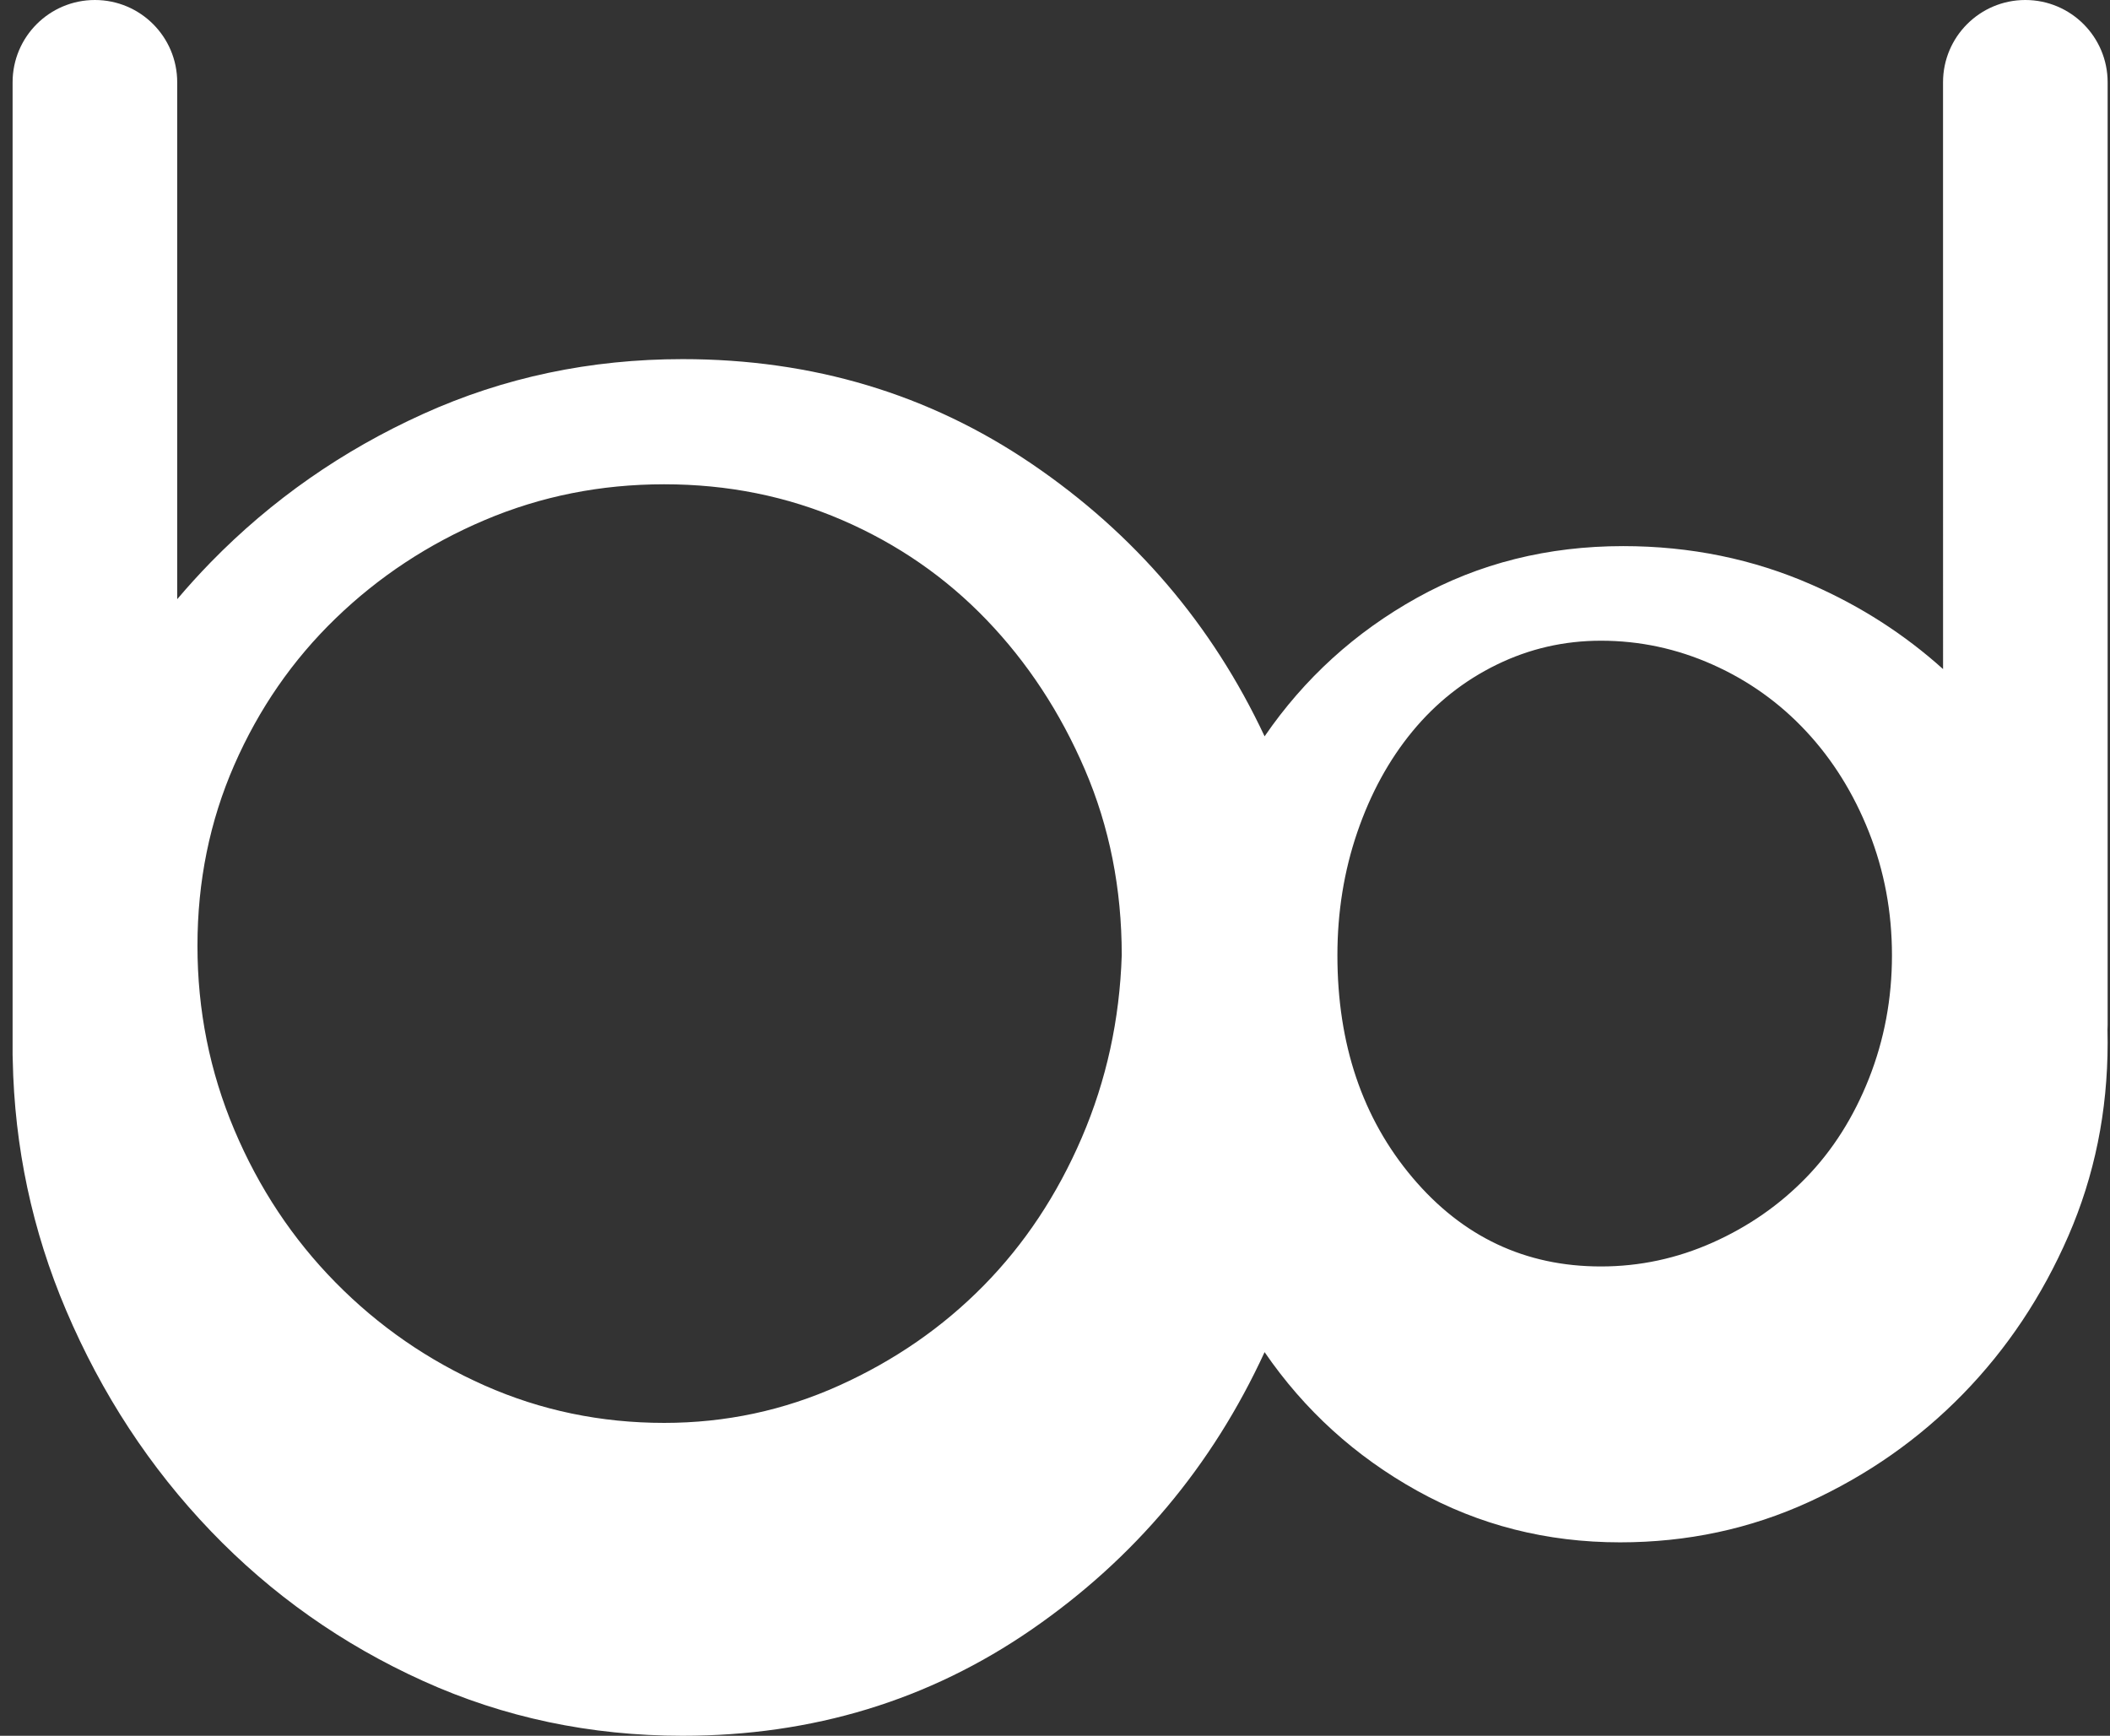 <svg xmlns="http://www.w3.org/2000/svg" width="141" height="116" viewBox="0 0 141 116">
    <rect x="0" y="0" width="141" height="116" fill="#333333" stroke="none"/>
    <g fill="none" fill-rule="evenodd">
        <g fill="#FFF" fill-rule="nonzero">
            <path d="M270.342 40c3.038 0 5.5 2.462 5.5 5.5v63c0 .11-.003.218-.01.325.007.283.01.567.01.852 0 4.596-.876 8.905-2.628 12.927-1.751 4.022-4.099 7.541-7.042 10.558-2.943 3.016-6.376 5.422-10.3 7.217-3.924 1.796-8.128 2.694-12.612 2.694-4.905 0-9.425-1.15-13.559-3.448-4.134-2.298-7.533-5.386-10.195-9.264-3.504 7.612-8.689 13.789-15.556 18.529-6.867 4.74-14.644 7.11-23.333 7.11-6.166 0-11.947-1.22-17.342-3.663-5.396-2.442-10.126-5.781-14.19-10.018-4.064-4.238-7.287-9.157-9.67-14.76-2.262-5.32-3.45-10.899-3.564-16.737-.006-.107-.009-.214-.009-.322v-65c0-3.038 2.463-5.5 5.5-5.5 3.038 0 5.5 2.462 5.5 5.5v34.543c.717-.848 1.465-1.671 2.243-2.47 4.064-4.165 8.794-7.468 14.19-9.91C168.67 65.22 174.45 64 180.617 64c8.689 0 16.466 2.334 23.333 7.002 6.867 4.669 12.052 10.737 15.556 18.206 2.662-3.878 6.06-6.966 10.195-9.264 4.134-2.298 8.724-3.448 13.769-3.448 4.484 0 8.688.862 12.612 2.586 3.26 1.431 6.18 3.309 8.762 5.632l-.002-39.214c0-3.038 2.463-5.5 5.5-5.5zm-90.957 32.364c-4.24 0-8.242.798-12.004 2.396-3.762 1.598-7.08 3.786-9.952 6.565-2.873 2.778-5.13 6.043-6.772 9.794-1.641 3.751-2.462 7.78-2.462 12.087 0 4.307.82 8.406 2.462 12.296 1.642 3.89 3.9 7.294 6.772 10.211 2.873 2.918 6.19 5.21 9.952 6.877 3.762 1.667 7.763 2.5 12.004 2.5 4.104 0 8.003-.833 11.697-2.5 3.693-1.667 6.908-3.89 9.644-6.669 2.736-2.778 4.925-6.078 6.566-9.898 1.642-3.821 2.531-7.885 2.668-12.192 0-4.445-.821-8.578-2.463-12.4-1.641-3.82-3.83-7.154-6.566-10.002-2.736-2.848-5.95-5.071-9.644-6.669-3.694-1.598-7.661-2.396-11.902-2.396zm62.595 10.454c-2.457 0-4.778.533-6.962 1.6-2.184 1.066-4.06 2.552-5.63 4.456-1.57 1.904-2.798 4.151-3.686 6.741-.887 2.59-1.33 5.332-1.33 8.227 0 5.94 1.672 10.892 5.016 14.853 3.344 3.96 7.541 5.941 12.592 5.941 2.593 0 5.084-.533 7.473-1.6 2.388-1.066 4.47-2.513 6.244-4.341 1.775-1.828 3.174-4.037 4.198-6.627 1.023-2.59 1.535-5.332 1.535-8.226 0-2.895-.512-5.637-1.535-8.227-1.024-2.59-2.423-4.837-4.198-6.741-1.774-1.904-3.856-3.39-6.244-4.456-2.389-1.067-4.88-1.6-7.473-1.6z" transform="translate(-135 -40)"/>
        </g>
    </g>
</svg>
